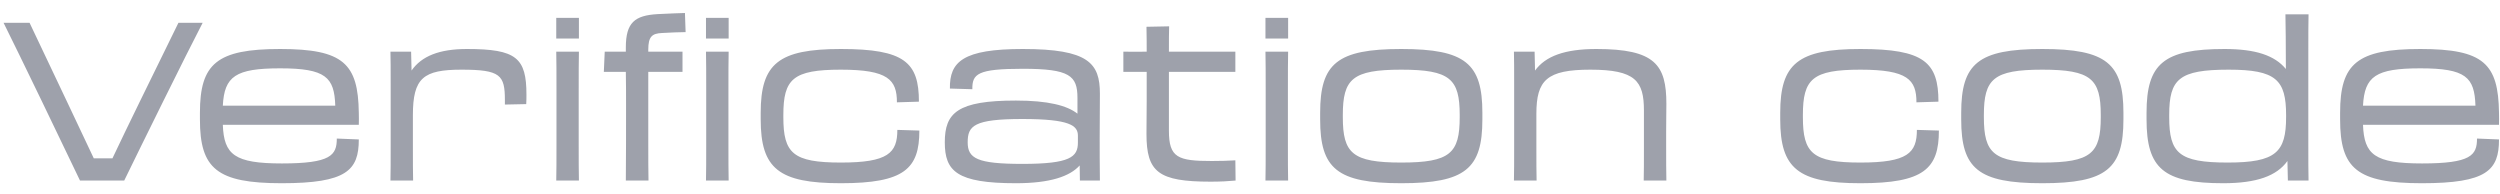<svg width="180" height="14" viewBox="0 0 180 14" fill="none" xmlns="http://www.w3.org/2000/svg">
<path d="M8.944 13C10.048 10.728 13.456 3.816 14.592 1.64H12.848L10.064 7.32C9.36 8.76 8.64 10.248 8.096 11.4H6.752C6.208 10.248 5.52 8.792 4.832 7.336L2.128 1.64H0.256C1.344 3.816 4.688 10.744 5.76 13H8.944ZM20.282 13.192C24.954 13.192 25.834 12.264 25.834 10.04L24.25 9.976C24.25 11.176 23.819 11.768 20.299 11.768C16.89 11.768 16.122 11.144 16.043 8.984H25.834C25.834 8.712 25.851 8.376 25.834 8.12C25.787 4.584 24.73 3.528 20.171 3.528C15.611 3.528 14.395 4.584 14.395 8.12V8.6C14.395 12.136 15.611 13.192 20.282 13.192ZM20.171 4.92C23.451 4.92 24.075 5.56 24.139 7.608H16.043C16.154 5.496 16.954 4.92 20.171 4.92ZM28.128 10.44C28.128 11.704 28.128 12.328 28.112 13H29.744C29.728 12.328 29.728 11.736 29.728 10.44V8.296C29.728 5.608 30.48 5.016 33.232 5.016C36.032 5.016 36.352 5.4 36.352 7.208V7.528L37.888 7.496C37.904 7.256 37.904 7.016 37.904 6.824C37.904 4.168 37.184 3.528 33.616 3.528C31.632 3.528 30.352 4.04 29.632 5.08L29.6 3.72H28.112C28.128 4.344 28.128 4.92 28.128 6.104V10.44ZM40.05 1.288V2.776H41.682V1.288H40.05ZM40.066 10.488C40.066 11.56 40.066 12.296 40.05 13H41.682C41.666 12.296 41.666 11.56 41.666 10.504V6.424C41.666 5.272 41.666 4.408 41.682 3.72H40.05C40.066 4.408 40.066 5.272 40.066 6.408V10.488ZM45.076 7.608C45.076 8.888 45.076 11.736 45.06 13H46.692C46.676 12.296 46.676 11.384 46.676 10.44V5.176H49.14V3.72H46.676V3.576C46.676 2.632 46.948 2.408 47.668 2.376C48.26 2.344 48.948 2.312 49.364 2.312L49.316 0.936C48.98 0.952 48.116 0.968 47.348 1.016C45.7 1.112 45.06 1.624 45.06 3.416C45.06 3.512 45.06 3.608 45.06 3.72H43.54L43.476 5.176H45.06C45.076 5.976 45.076 6.856 45.076 7.608ZM50.831 1.288V2.776H52.463V1.288H50.831ZM50.847 10.488C50.847 11.56 50.847 12.296 50.831 13H52.463C52.447 12.296 52.447 11.56 52.447 10.504V6.424C52.447 5.272 52.447 4.408 52.463 3.72H50.831C50.847 4.408 50.847 5.272 50.847 6.408V10.488ZM60.545 13.192C65.106 13.192 66.194 12.152 66.194 9.4L64.609 9.352C64.609 11.016 63.938 11.704 60.545 11.704C57.09 11.704 56.401 11.032 56.401 8.44V8.28C56.401 5.688 57.09 5.016 60.545 5.016C63.938 5.016 64.578 5.736 64.578 7.368L66.162 7.32C66.162 4.488 65.121 3.528 60.545 3.528C56.05 3.528 54.77 4.584 54.77 8.12V8.6C54.77 12.136 56.066 13.192 60.545 13.192ZM73.145 13.192C75.625 13.192 77.033 12.696 77.737 11.912L77.753 13H79.193C79.177 11.736 79.177 10.92 79.177 9.96C79.177 8.616 79.193 8.008 79.193 6.744C79.193 4.552 78.377 3.528 73.641 3.528C69.337 3.528 68.361 4.44 68.393 6.376L70.009 6.424C69.993 5.32 70.377 4.952 73.641 4.952C77.017 4.952 77.577 5.448 77.577 7.048V8.184C76.825 7.592 75.449 7.24 73.145 7.24C68.937 7.24 68.025 8.12 68.025 10.248C68.025 12.328 68.889 13.192 73.145 13.192ZM73.609 11.8C70.345 11.8 69.673 11.4 69.673 10.248C69.673 9.064 70.105 8.568 73.609 8.568C77.049 8.568 77.609 9.048 77.609 9.768V10.264C77.609 11.304 77.049 11.8 73.609 11.8ZM82.562 7.24C82.562 8.024 82.546 8.936 82.546 9.64C82.546 12.392 83.394 13.08 87.17 13.08C87.874 13.08 88.466 13.048 88.962 13L88.946 11.544C88.338 11.576 87.97 11.592 87.25 11.592C84.802 11.592 84.162 11.352 84.162 9.416V5.176H88.946V3.72H84.162C84.162 2.92 84.162 2.28 84.178 1.896L82.546 1.928C82.562 2.664 82.562 3.192 82.562 3.72C82.05 3.72 81.538 3.736 80.882 3.72V5.176H82.562V7.24ZM91.113 1.288V2.776H92.745V1.288H91.113ZM91.129 10.488C91.129 11.56 91.129 12.296 91.113 13H92.745C92.729 12.296 92.729 11.56 92.729 10.504V6.424C92.729 5.272 92.729 4.408 92.745 3.72H91.113C91.129 4.408 91.129 5.272 91.129 6.408V10.488ZM100.891 13.192C105.515 13.192 106.731 12.136 106.731 8.6V8.12C106.731 4.584 105.515 3.528 100.891 3.528C96.267 3.528 95.051 4.584 95.051 8.12V8.6C95.051 12.136 96.267 13.192 100.891 13.192ZM100.891 11.704C97.371 11.704 96.683 11.032 96.683 8.44V8.28C96.683 5.688 97.371 5.016 100.891 5.016C104.411 5.016 105.099 5.688 105.099 8.28V8.44C105.099 11.032 104.411 11.704 100.891 11.704ZM109.019 10.44C109.019 11.704 109.019 12.328 109.003 13H110.635C110.619 12.328 110.619 11.736 110.619 10.44V8.2C110.619 5.768 111.371 5.016 114.507 5.016C117.755 5.016 118.363 5.832 118.363 7.96V10.456C118.363 11.816 118.363 12.28 118.347 13H119.979C119.963 12.248 119.963 11.608 119.963 10.456V9.48C119.963 8.52 119.979 8.136 119.979 7.48C119.979 4.664 119.163 3.528 114.939 3.528C112.667 3.528 111.275 4.04 110.523 5.08L110.491 3.72H109.003C109.019 4.344 109.019 4.92 109.019 6.104V10.44ZM133.952 13.192C138.512 13.192 139.6 12.152 139.6 9.4L138.016 9.352C138.016 11.016 137.344 11.704 133.952 11.704C130.496 11.704 129.808 11.032 129.808 8.44V8.28C129.808 5.688 130.496 5.016 133.952 5.016C137.344 5.016 137.984 5.736 137.984 7.368L139.568 7.32C139.568 4.488 138.528 3.528 133.952 3.528C129.456 3.528 128.176 4.584 128.176 8.12V8.6C128.176 12.136 129.472 13.192 133.952 13.192ZM147.047 13.192C151.671 13.192 152.887 12.136 152.887 8.6V8.12C152.887 4.584 151.671 3.528 147.047 3.528C142.423 3.528 141.207 4.584 141.207 8.12V8.6C141.207 12.136 142.423 13.192 147.047 13.192ZM147.047 11.704C143.527 11.704 142.839 11.032 142.839 8.44V8.28C142.839 5.688 143.527 5.016 147.047 5.016C150.567 5.016 151.255 5.688 151.255 8.28V8.44C151.255 11.032 150.567 11.704 147.047 11.704ZM160.071 13.192C162.487 13.192 163.927 12.664 164.695 11.592L164.727 13H166.215C166.199 12.216 166.199 11.672 166.199 10.44V3.72C166.199 2.536 166.199 1.72 166.215 1.032H164.551C164.567 1.688 164.583 3.352 164.583 4.968C163.783 3.992 162.407 3.528 160.167 3.528C155.783 3.528 154.551 4.584 154.551 8.12V8.6C154.551 12.136 155.783 13.192 160.071 13.192ZM160.391 11.704C156.887 11.704 156.183 11.032 156.183 8.44V8.28C156.183 5.688 156.887 5.016 160.471 5.016C163.879 5.016 164.599 5.752 164.599 8.296V8.424C164.599 10.952 163.879 11.704 160.391 11.704ZM174.376 13.192C179.048 13.192 179.928 12.264 179.928 10.04L178.344 9.976C178.344 11.176 177.912 11.768 174.392 11.768C170.984 11.768 170.216 11.144 170.136 8.984H179.928C179.928 8.712 179.944 8.376 179.928 8.12C179.88 4.584 178.824 3.528 174.264 3.528C169.704 3.528 168.488 4.584 168.488 8.12V8.6C168.488 12.136 169.704 13.192 174.376 13.192ZM174.264 4.92C177.544 4.92 178.168 5.56 178.232 7.608H170.136C170.248 5.496 171.048 4.92 174.264 4.92Z" fill="#9EA1AB"/>
</svg>
